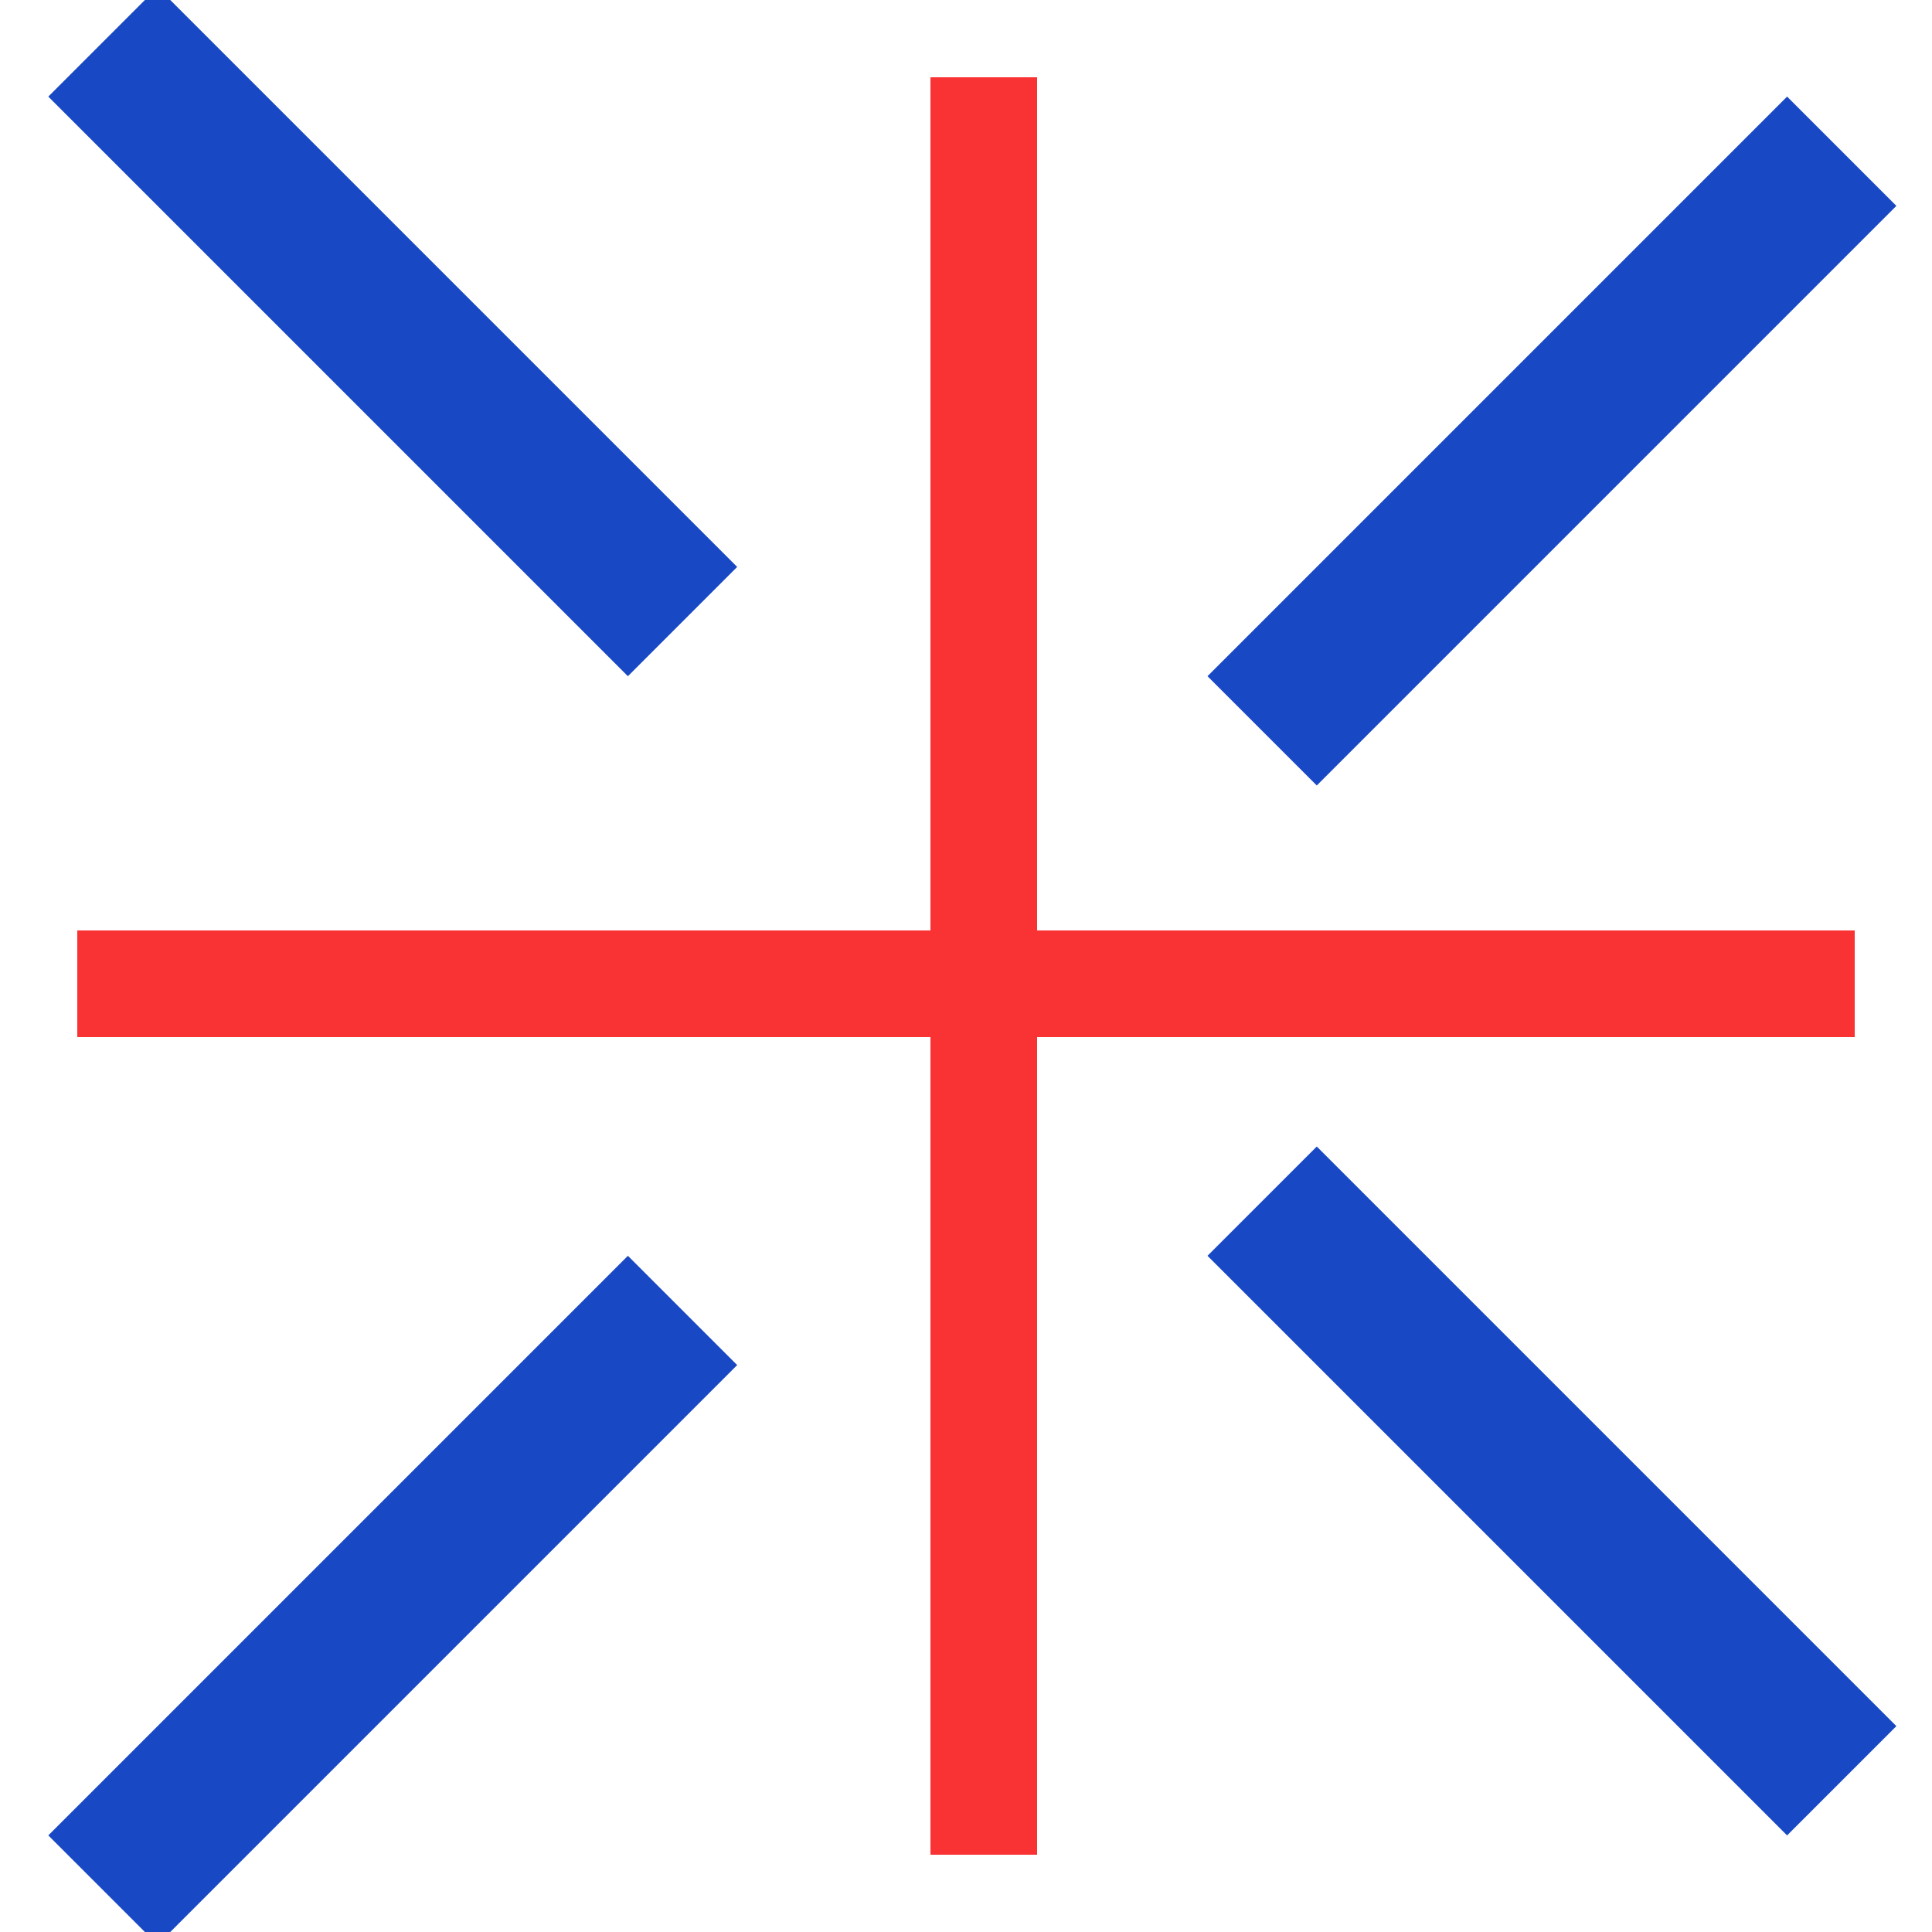 <svg width="25" height="25" viewBox="0 0 25 25" fill="none" xmlns="http://www.w3.org/2000/svg">
<g clip-path="url(#clip0_56_10)">
<line x1="1.332" y1="0.543" x2="8.832" y2="8.043" stroke="#1848C4" stroke-width="2"/>
<line x1="16.332" y1="15.543" x2="23.832" y2="23.043" stroke="#1848C4" stroke-width="2"/>
<line x1="23.832" y1="1.957" x2="16.332" y2="9.457" stroke="#1848C4" stroke-width="2"/>
<line x1="8.832" y1="16.957" x2="1.332" y2="24.457" stroke="#1848C4" stroke-width="2"/>
<path fill-rule="evenodd" clip-rule="evenodd" d="M13.42 12.04V1H12.04V12.04H1V13.42H12.04V24H13.42V13.42H24V12.04H13.42Z" fill="#F93333"/>
</g>
<defs>
<clipPath id="clip0_56_10">
<rect width="25" height="25" fill="white"/>
</clipPath>
</defs>
</svg>
